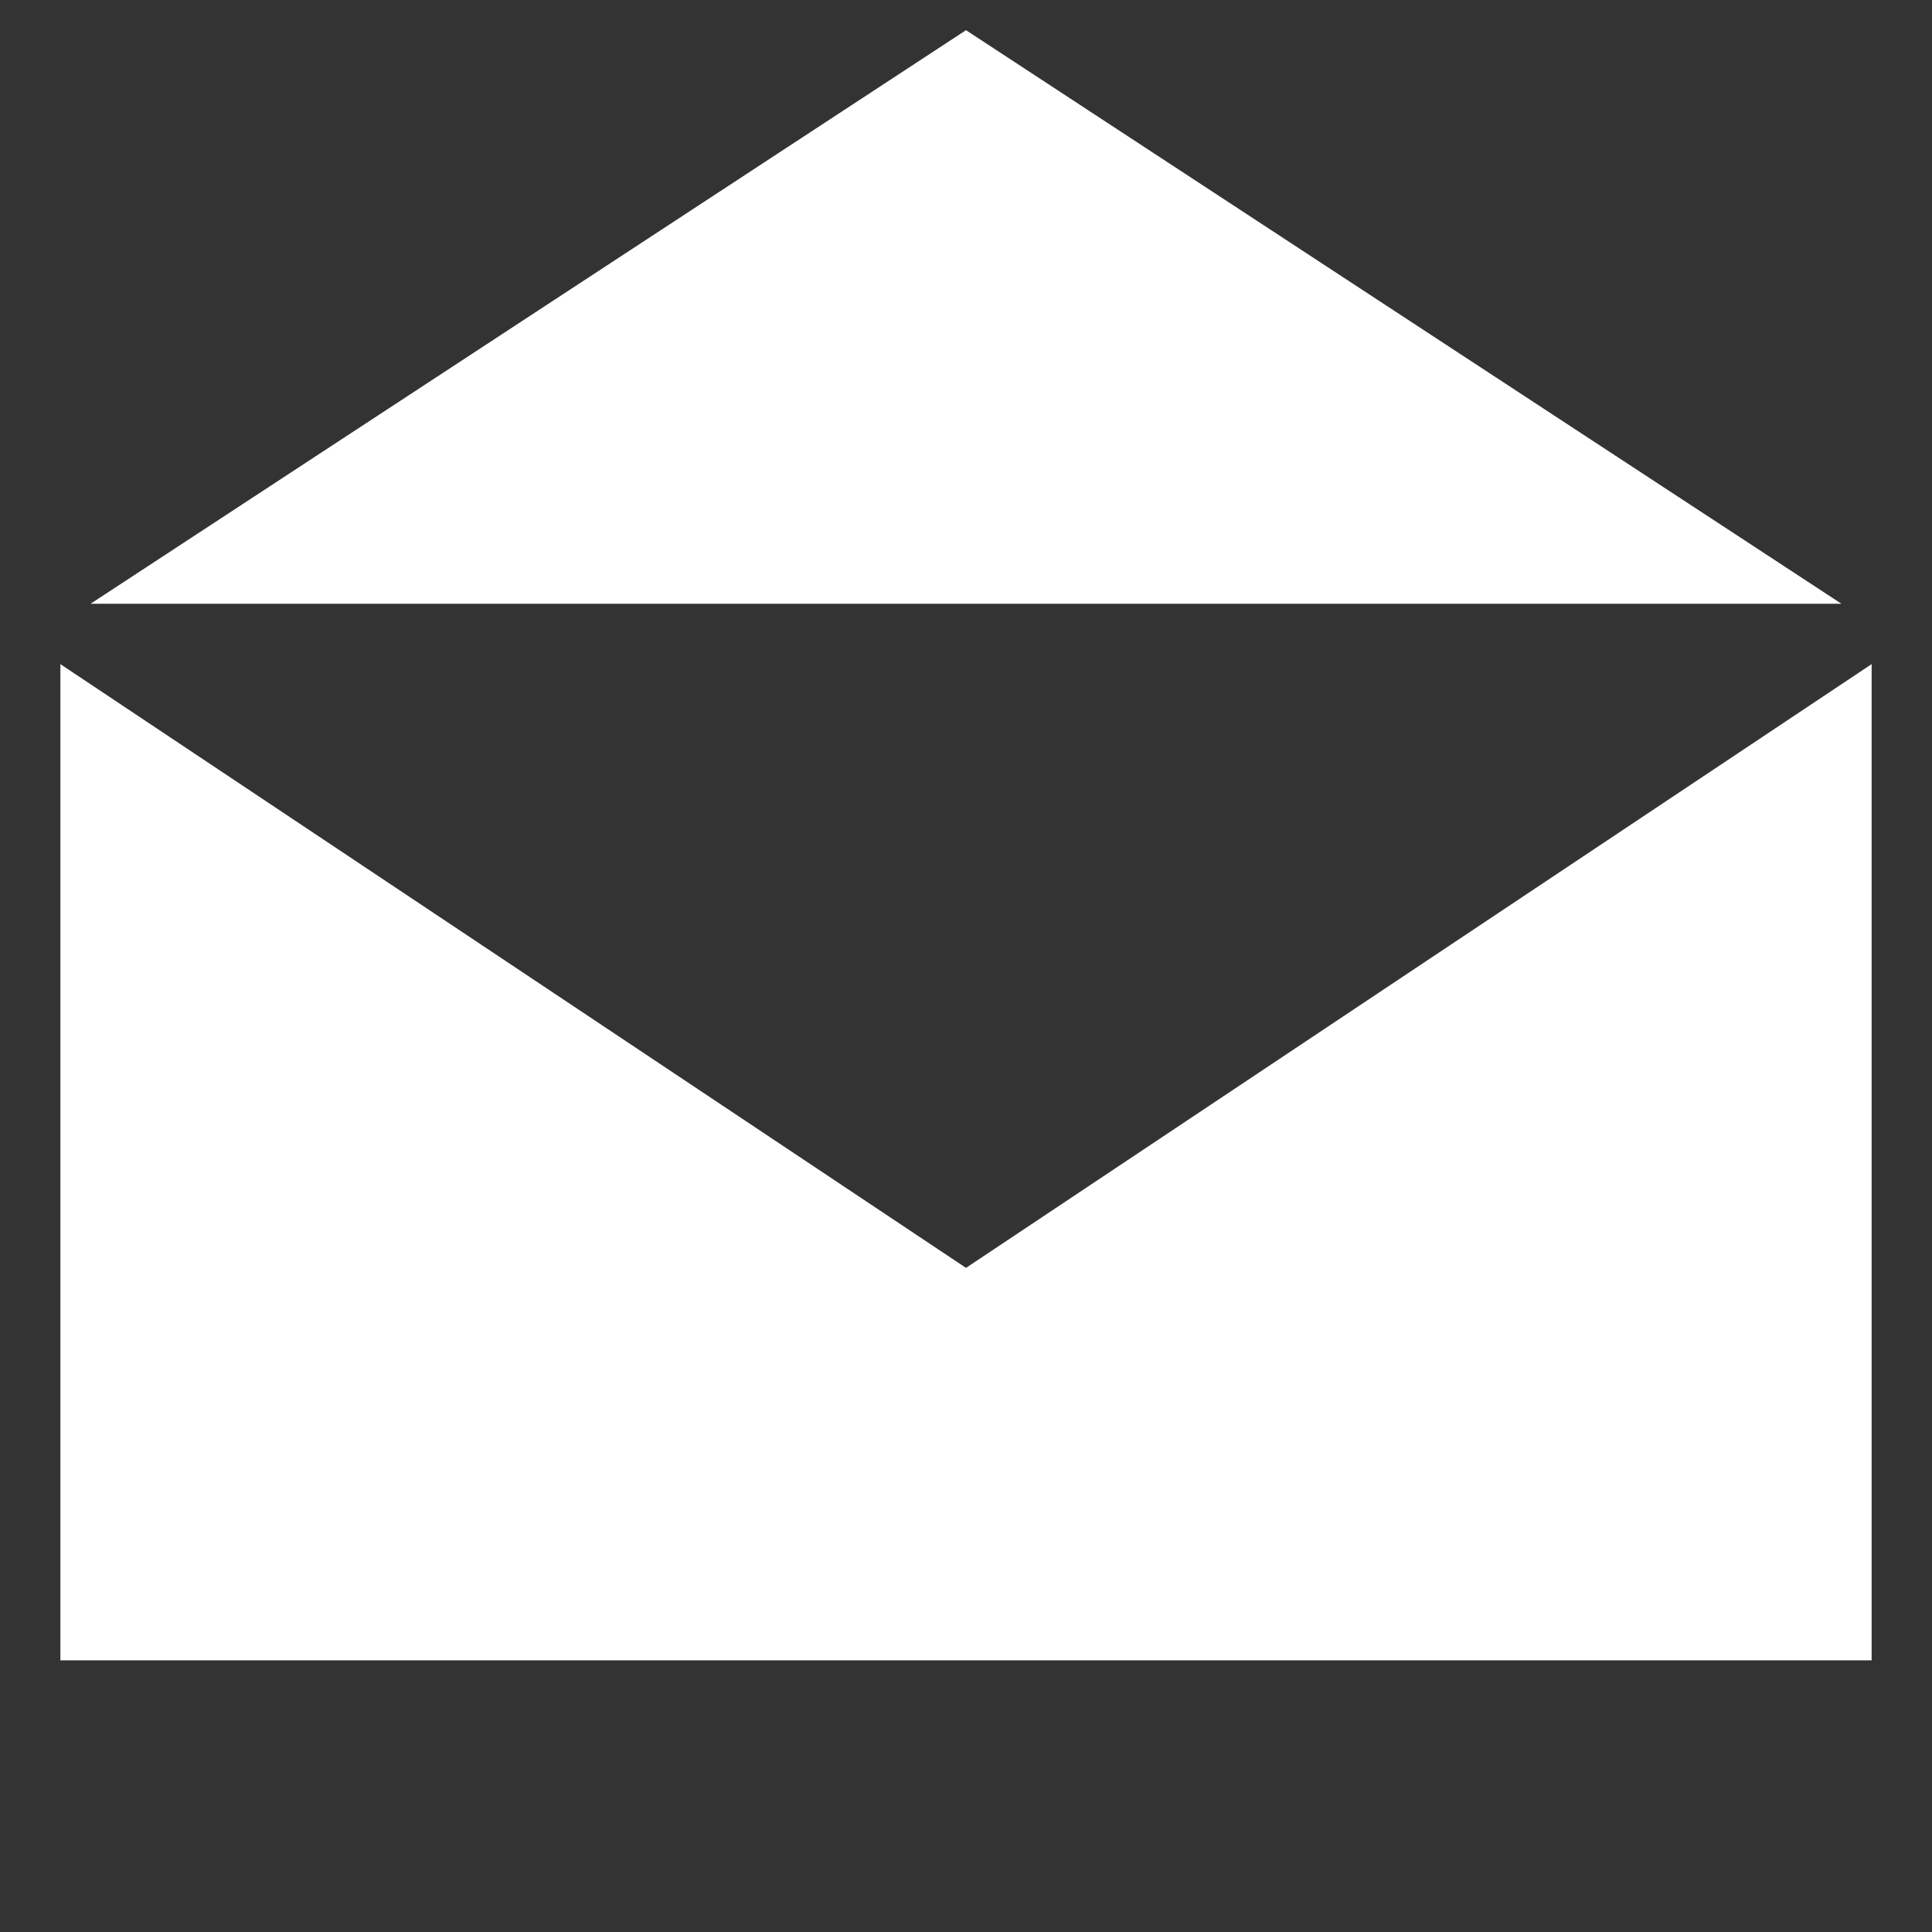 <svg xmlns="http://www.w3.org/2000/svg" xmlns:xlink="http://www.w3.org/1999/xlink" height="64" width="64">
	<rect width="100%" height="100%" fill="#333333" stroke="none"/>
	<g transform="translate(2,20)" fill="white">
		<polygon points="0,2 0,35 60,35 60,2 30,22 "/>
		<path d="M1 0 L59 0 L30 -19">
			<animate attributeName="d" type="translate" dur="0.5s" repeatCount="indefinite" values="M1 0 L59 0 L30 19;M1 0 L59 0 L30 -19;M1 0 L59 0 L30 19"/>
		</path>
	</g>
</svg>